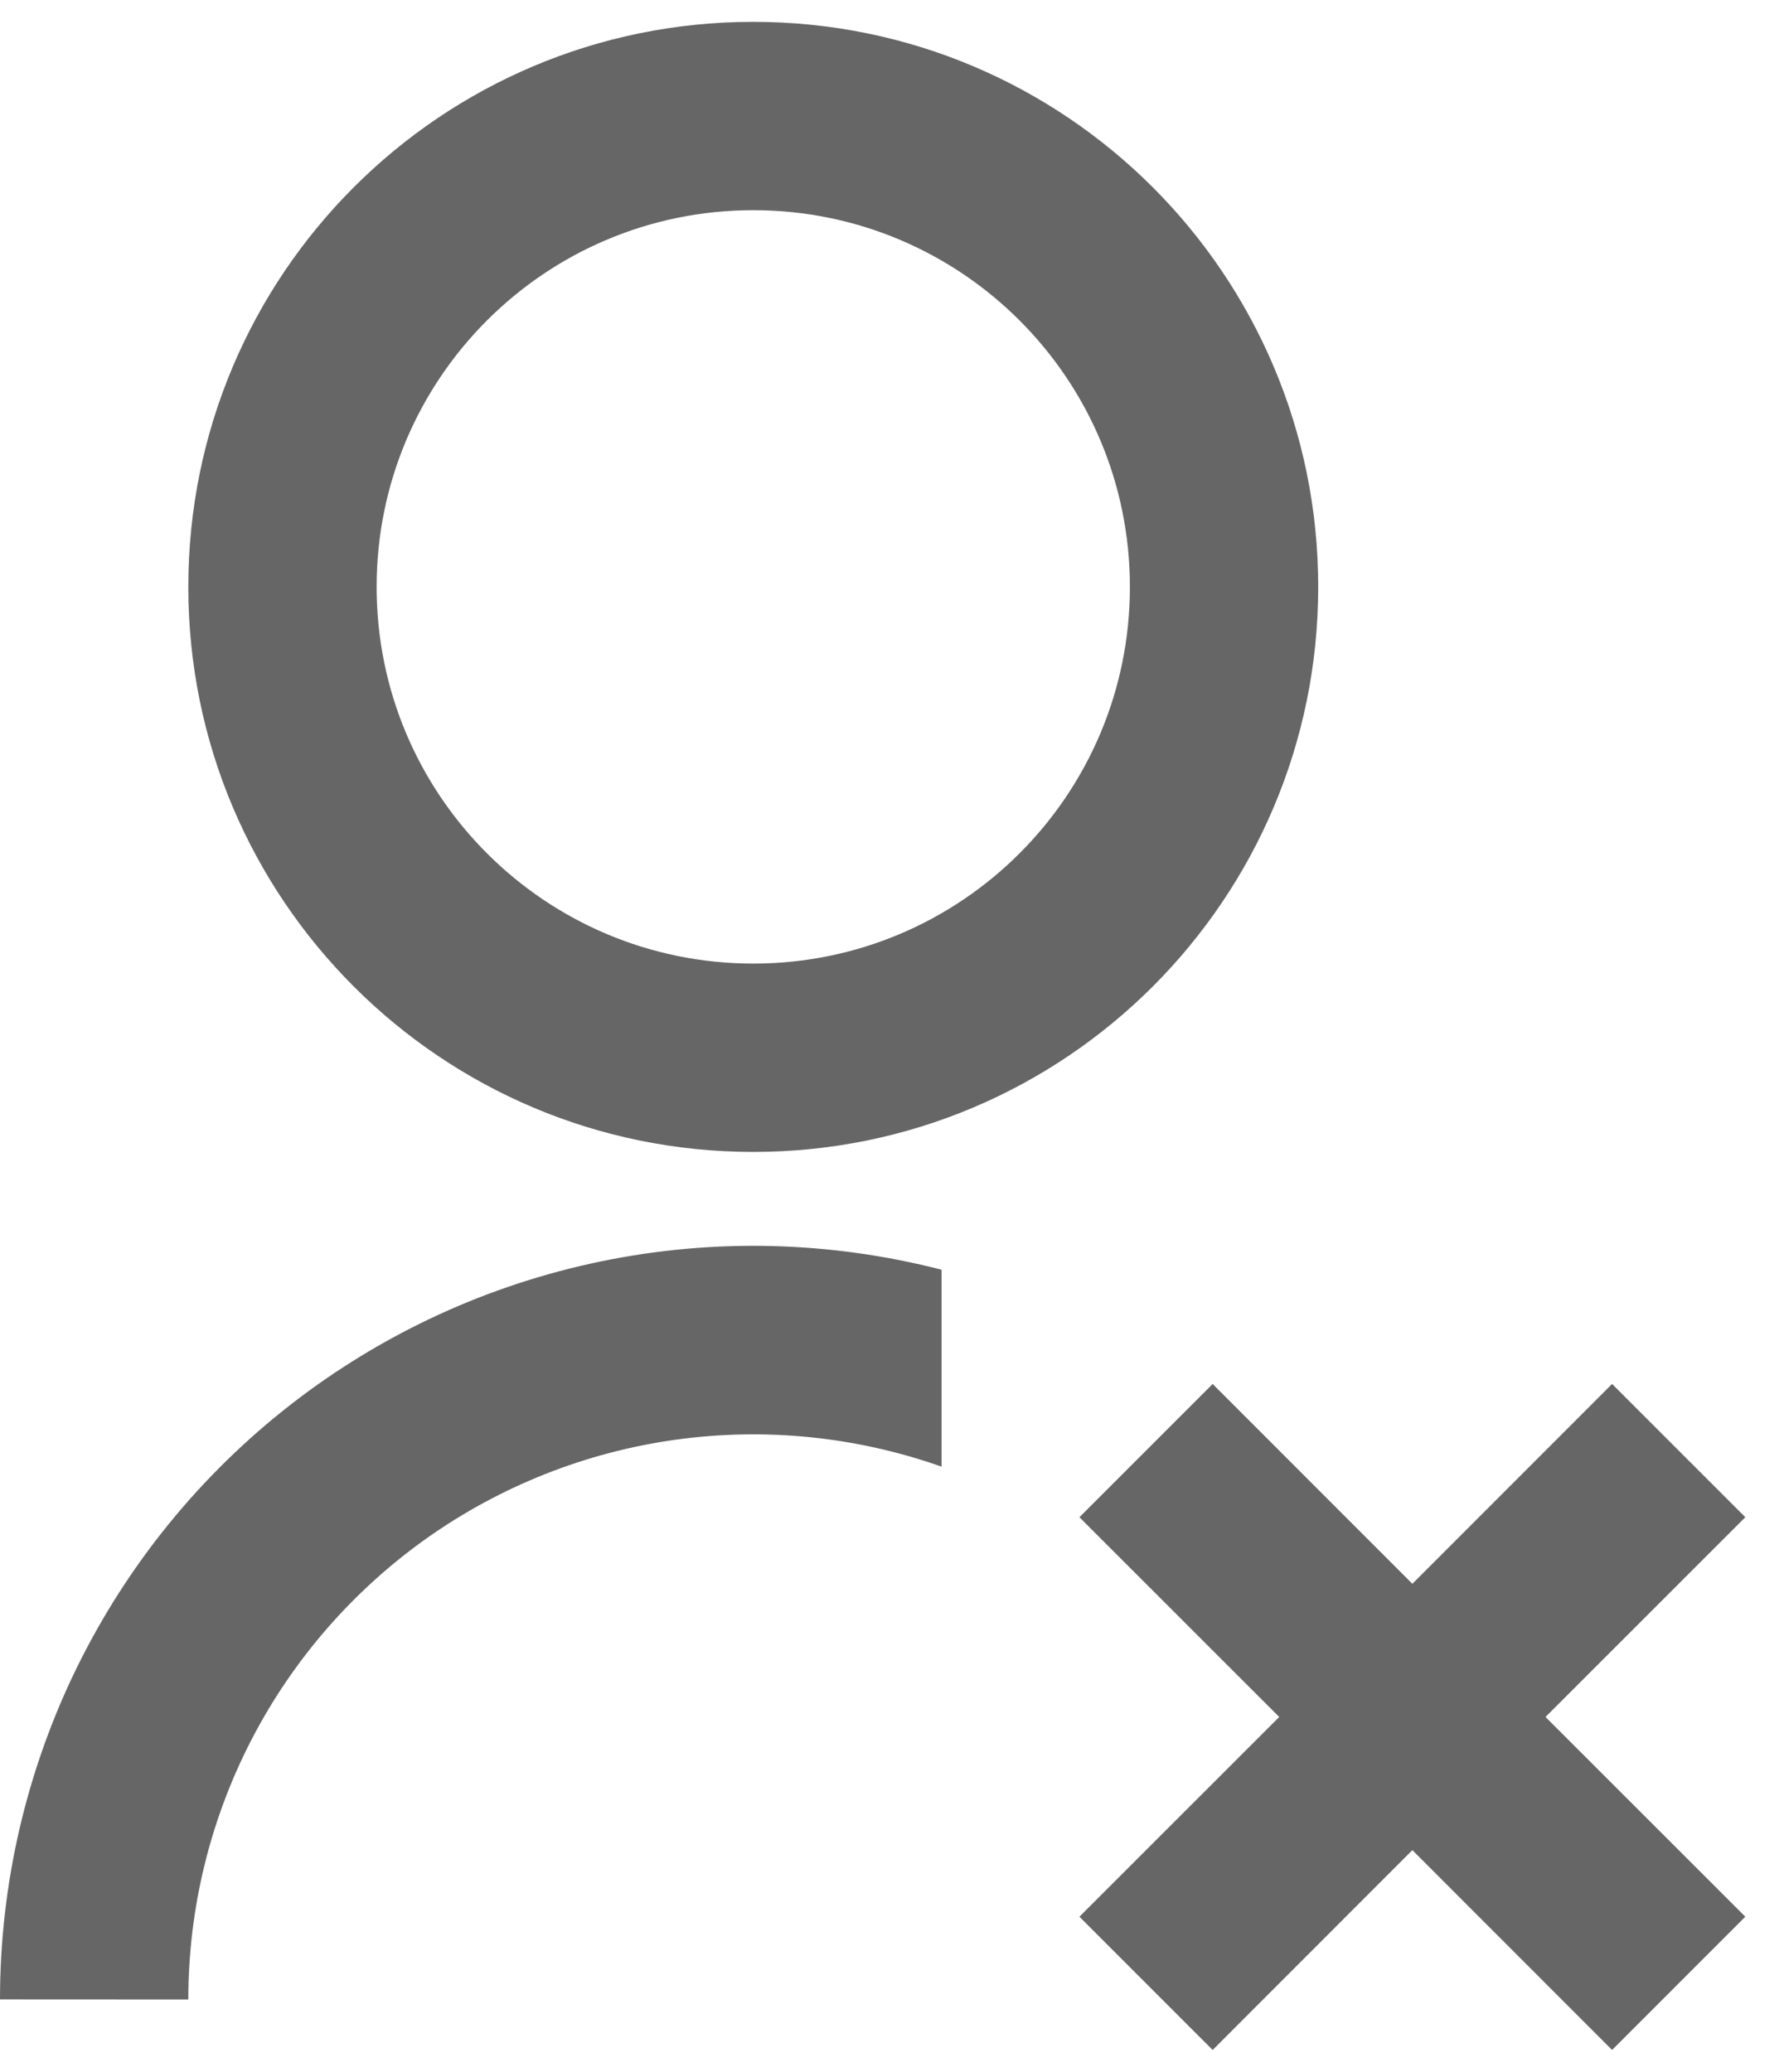 <svg width="19" height="22" viewBox="0 0 19 22" fill="none" xmlns="http://www.w3.org/2000/svg">
<path d="M10 13.484V15.574C9.095 15.254 8.126 15.156 7.175 15.288C6.225 15.42 5.319 15.778 4.535 16.332C3.752 16.887 3.112 17.621 2.671 18.473C2.23 19.326 2 20.272 2 21.232L2.58457e-07 21.231C-0 20.01 0.279 18.805 0.816 17.708C1.354 16.612 2.135 15.653 3.1 14.905C4.066 14.157 5.189 13.64 6.385 13.394C7.581 13.147 8.818 13.178 10 13.483V13.484ZM8 12.232C4.685 12.232 2 9.547 2 6.232C2 2.917 4.685 0.232 8 0.232C11.315 0.232 14 2.917 14 6.232C14 9.547 11.315 12.232 8 12.232ZM8 10.232C10.21 10.232 12 8.442 12 6.232C12 4.022 10.21 2.232 8 2.232C5.79 2.232 4 4.022 4 6.232C4 8.442 5.79 10.232 8 10.232ZM15 16.818L17.121 14.696L18.536 16.111L16.414 18.232L18.536 20.353L17.121 21.768L15 19.646L12.879 21.768L11.464 20.353L13.586 18.232L11.464 16.111L12.879 14.696L15 16.818Z" fill="#666666"/>
</svg>
